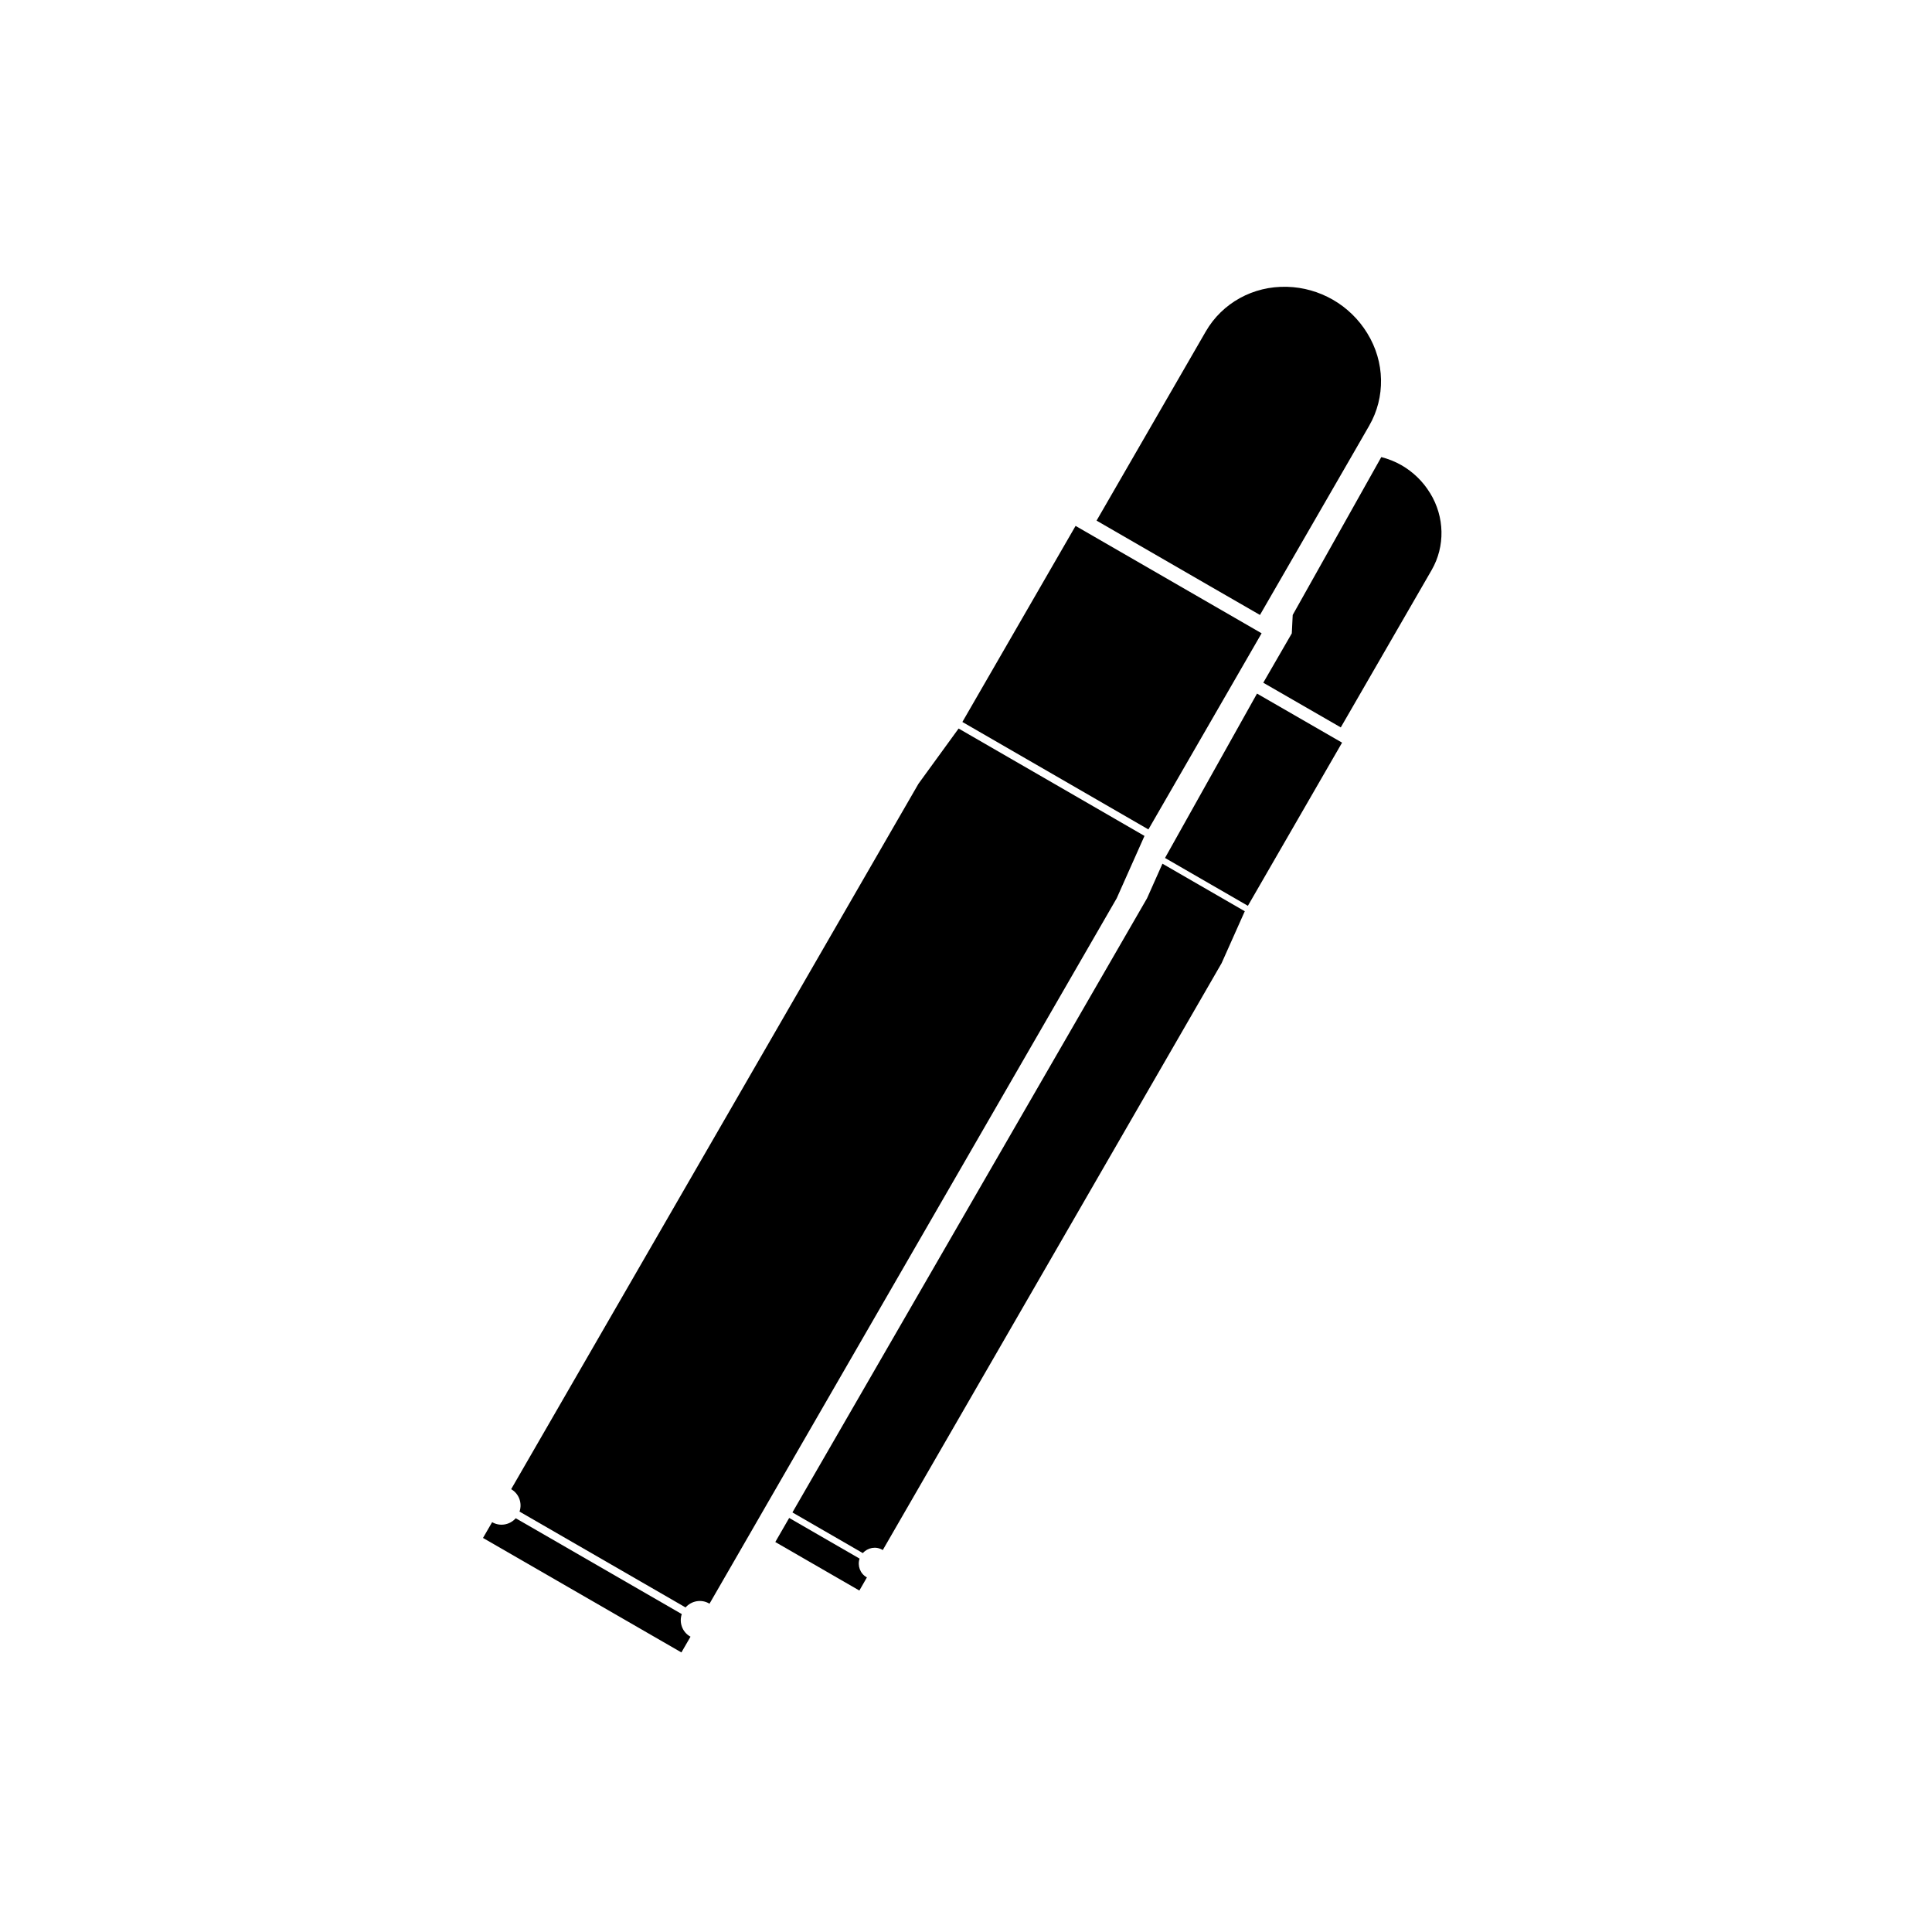 <svg width="512" height="512" viewBox="0 0 512 512" fill="none" xmlns="http://www.w3.org/2000/svg">
<path d="M333.122 183.809L355.662 196.809L330.702 240.049L308.742 227.369L333.122 183.809Z" fill="black"/>
<path d="M342.581 162.969L366.061 121.129C367.901 121.609 369.701 122.309 371.381 123.269C374.481 125.049 377.081 127.569 378.941 130.609L379.001 130.689C382.861 136.989 383.021 144.789 379.401 151.069L355.321 192.769L334.781 180.929L342.341 167.849L342.581 162.969Z" fill="black"/>
<path d="M210 400.809L228.66 411.589C229.96 410.129 232.12 409.709 233.86 410.729C233.88 410.749 233.9 410.769 233.94 410.789L323.74 255.249L329.88 241.489L308.06 228.889L303.98 238.049L210 400.809Z" fill="black"/>
<path d="M227.741 421.51L229.741 418.03C229.721 418.01 229.681 418.01 229.661 417.99C227.921 416.99 227.181 414.89 227.801 413.05L209.141 402.27L205.461 408.65L227.741 421.51Z" fill="black"/>
<path d="M334.339 167.829L318.819 158.869L285.039 139.369L255.039 191.329L285.859 209.129L304.339 219.809L325.119 183.809L326.779 180.929L334.339 167.829Z" fill="black"/>
<path d="M358.062 121.129L362.842 112.829C367.202 105.289 367.022 95.909 362.362 88.349L362.302 88.249C360.062 84.609 356.942 81.569 353.222 79.429C349.522 77.309 345.382 76.129 341.142 76.009H341.002C332.102 75.769 323.902 80.289 319.542 87.849L290.602 137.969L320.822 155.429L333.902 162.969L358.062 121.129Z" fill="black"/>
<path d="M284.861 210.868L254.041 193.068L243.401 207.708L135.461 394.648C137.561 395.848 138.441 398.368 137.681 400.588L181.681 425.988C183.241 424.228 185.841 423.728 187.941 424.948C187.981 424.968 188.001 424.988 188.021 425.008L197.461 408.648L201.141 402.268L201.981 400.808L295.941 238.048L300.021 228.888L300.701 227.368L303.301 221.528L284.861 210.868Z" fill="black"/>
<path d="M180.68 427.75L136.68 402.35C135.12 404.11 132.52 404.61 130.42 403.39L128 407.57L180.58 437.91L183 433.73C182.96 433.71 182.94 433.71 182.9 433.69C180.8 432.49 179.92 429.97 180.68 427.75Z" fill="black"/>
</svg>
